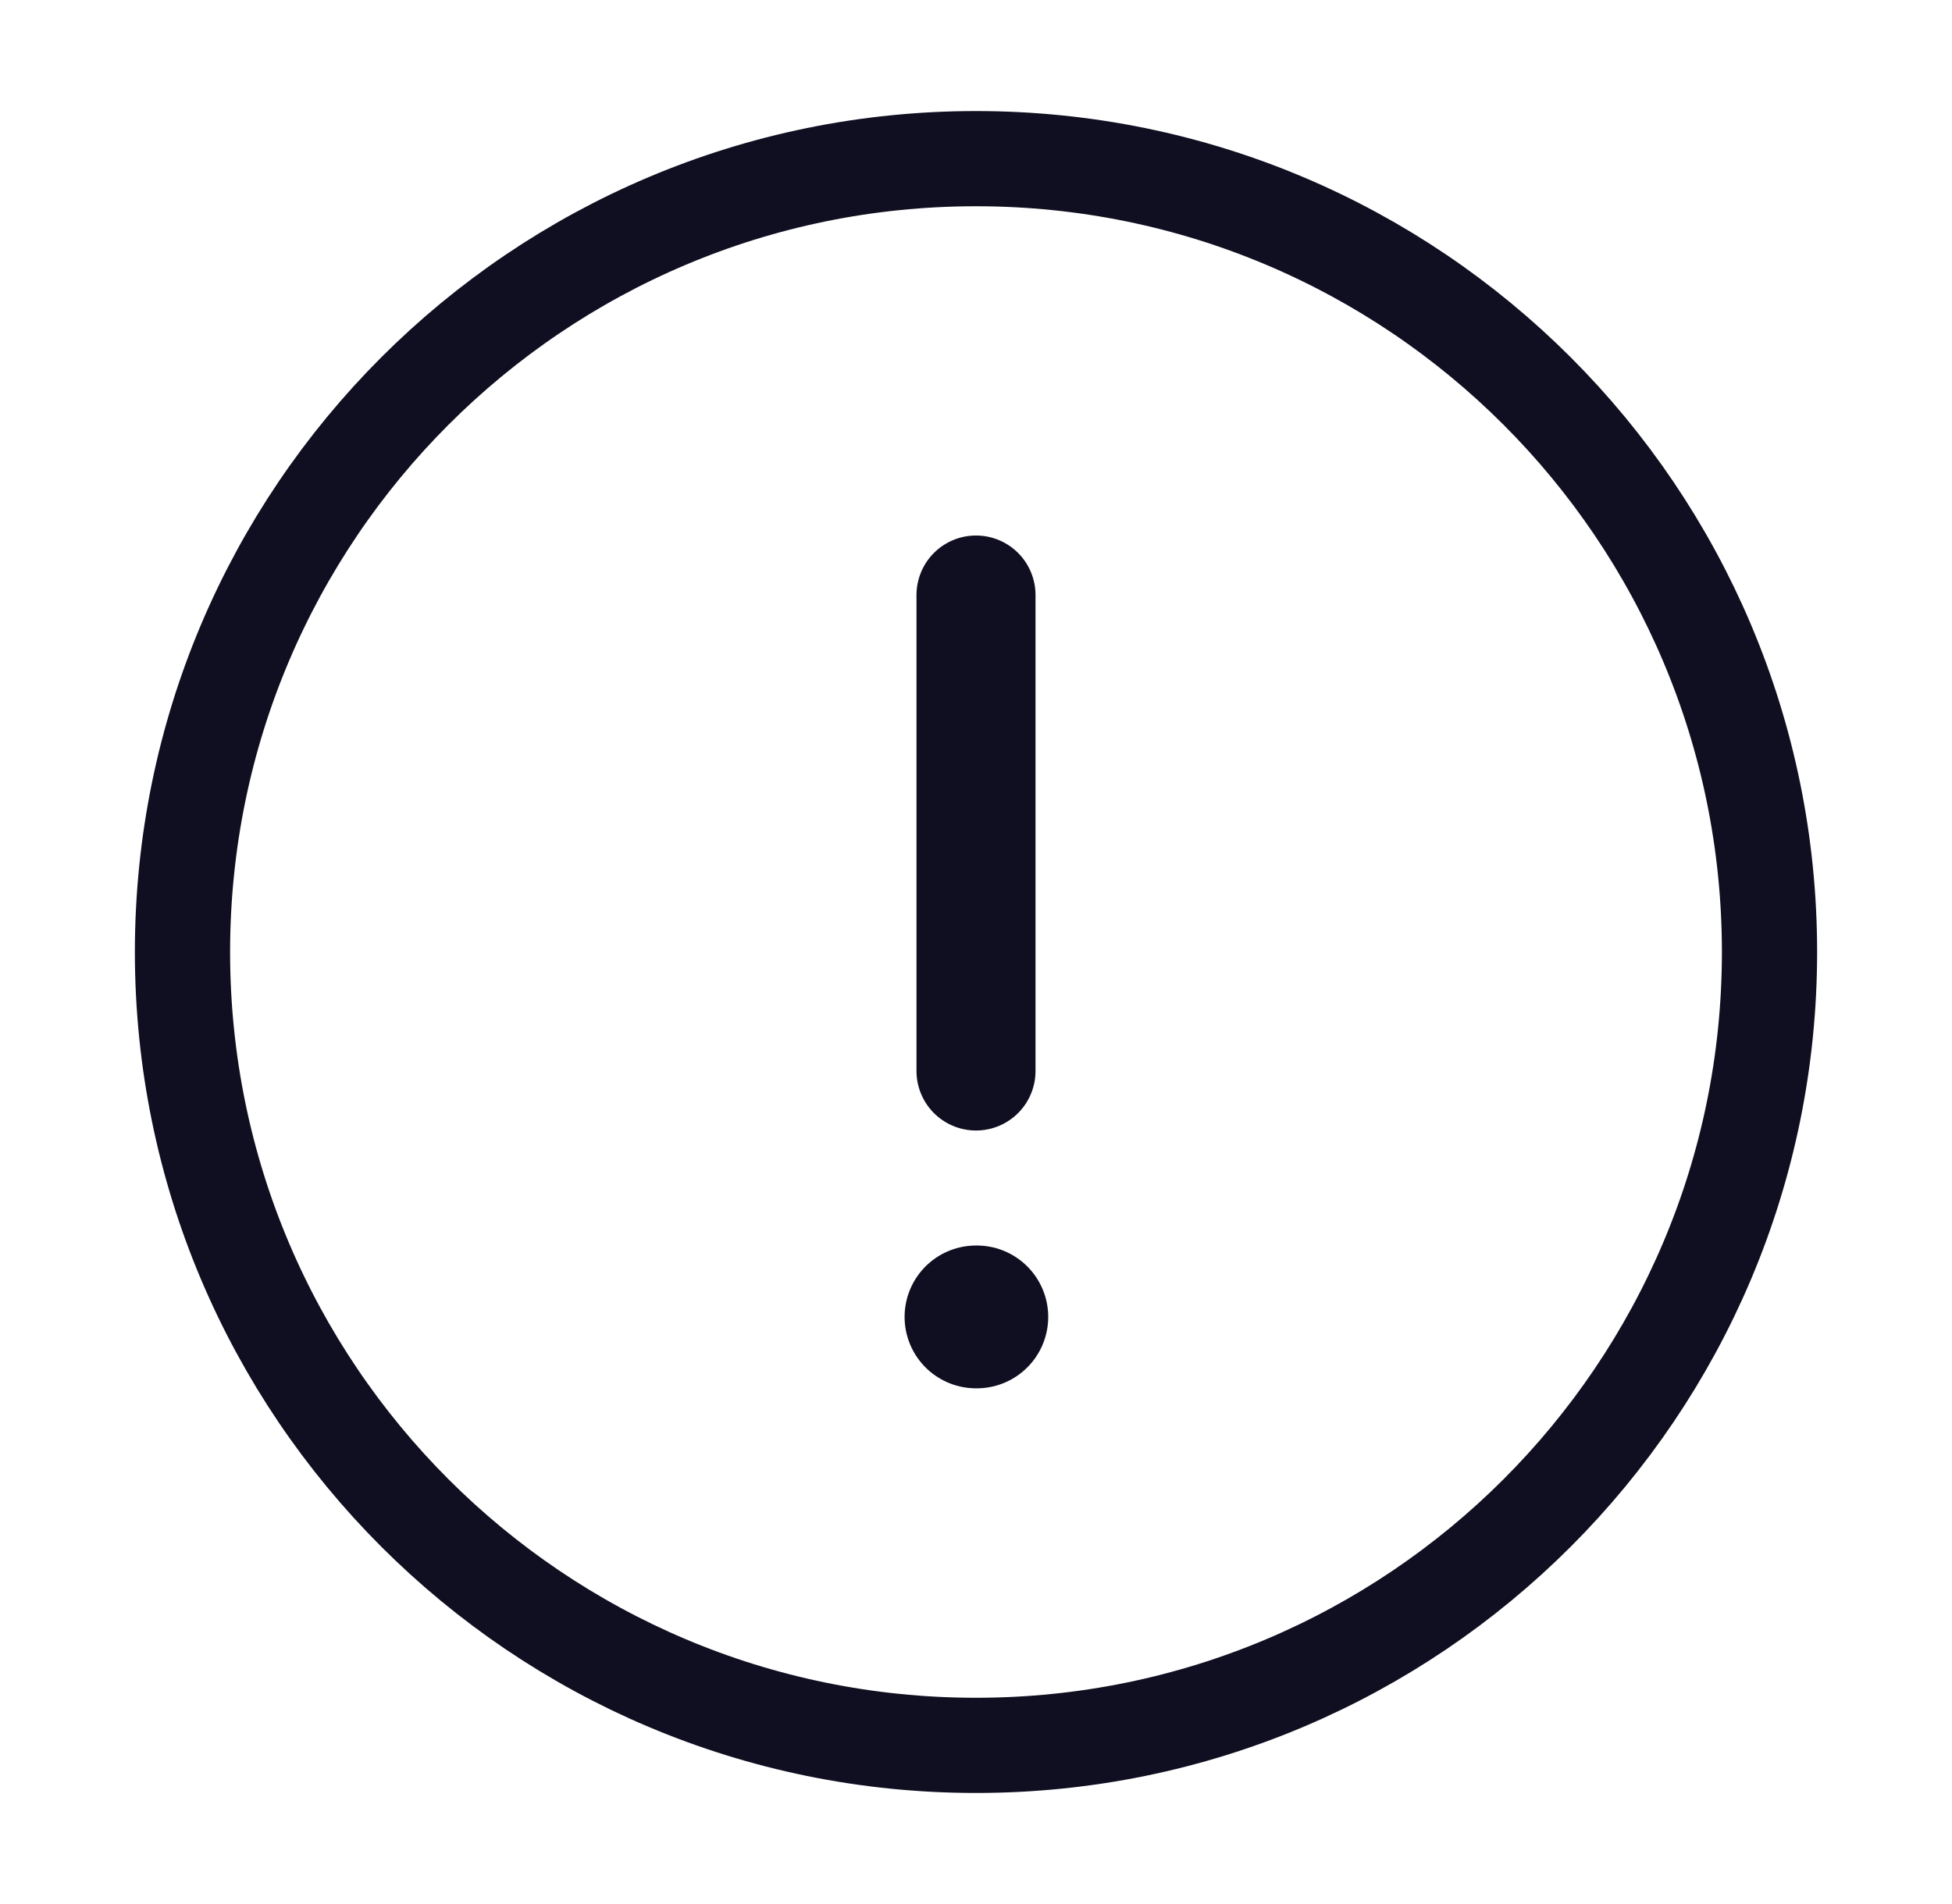 <svg width="41" height="40" viewBox="0 0 41 40" fill="none" xmlns="http://www.w3.org/2000/svg">
<path d="M20.5 36.667C29.705 36.667 37.167 29.205 37.167 20C37.167 10.795 29.705 3.333 20.5 3.333C11.295 3.333 3.833 10.795 3.833 20C3.833 29.205 11.295 36.667 20.5 36.667Z" stroke="#100F21" stroke-width="2" stroke-linecap="round" stroke-linejoin="round"/>
<path d="M20.5 12.5V22.5" stroke="#100F21" stroke-width="2.5" stroke-linecap="round" stroke-linejoin="round"/>
<path d="M20.5 27.666H20.517" stroke="#100F21" stroke-width="3" stroke-linecap="round" stroke-linejoin="round"/>
</svg>

